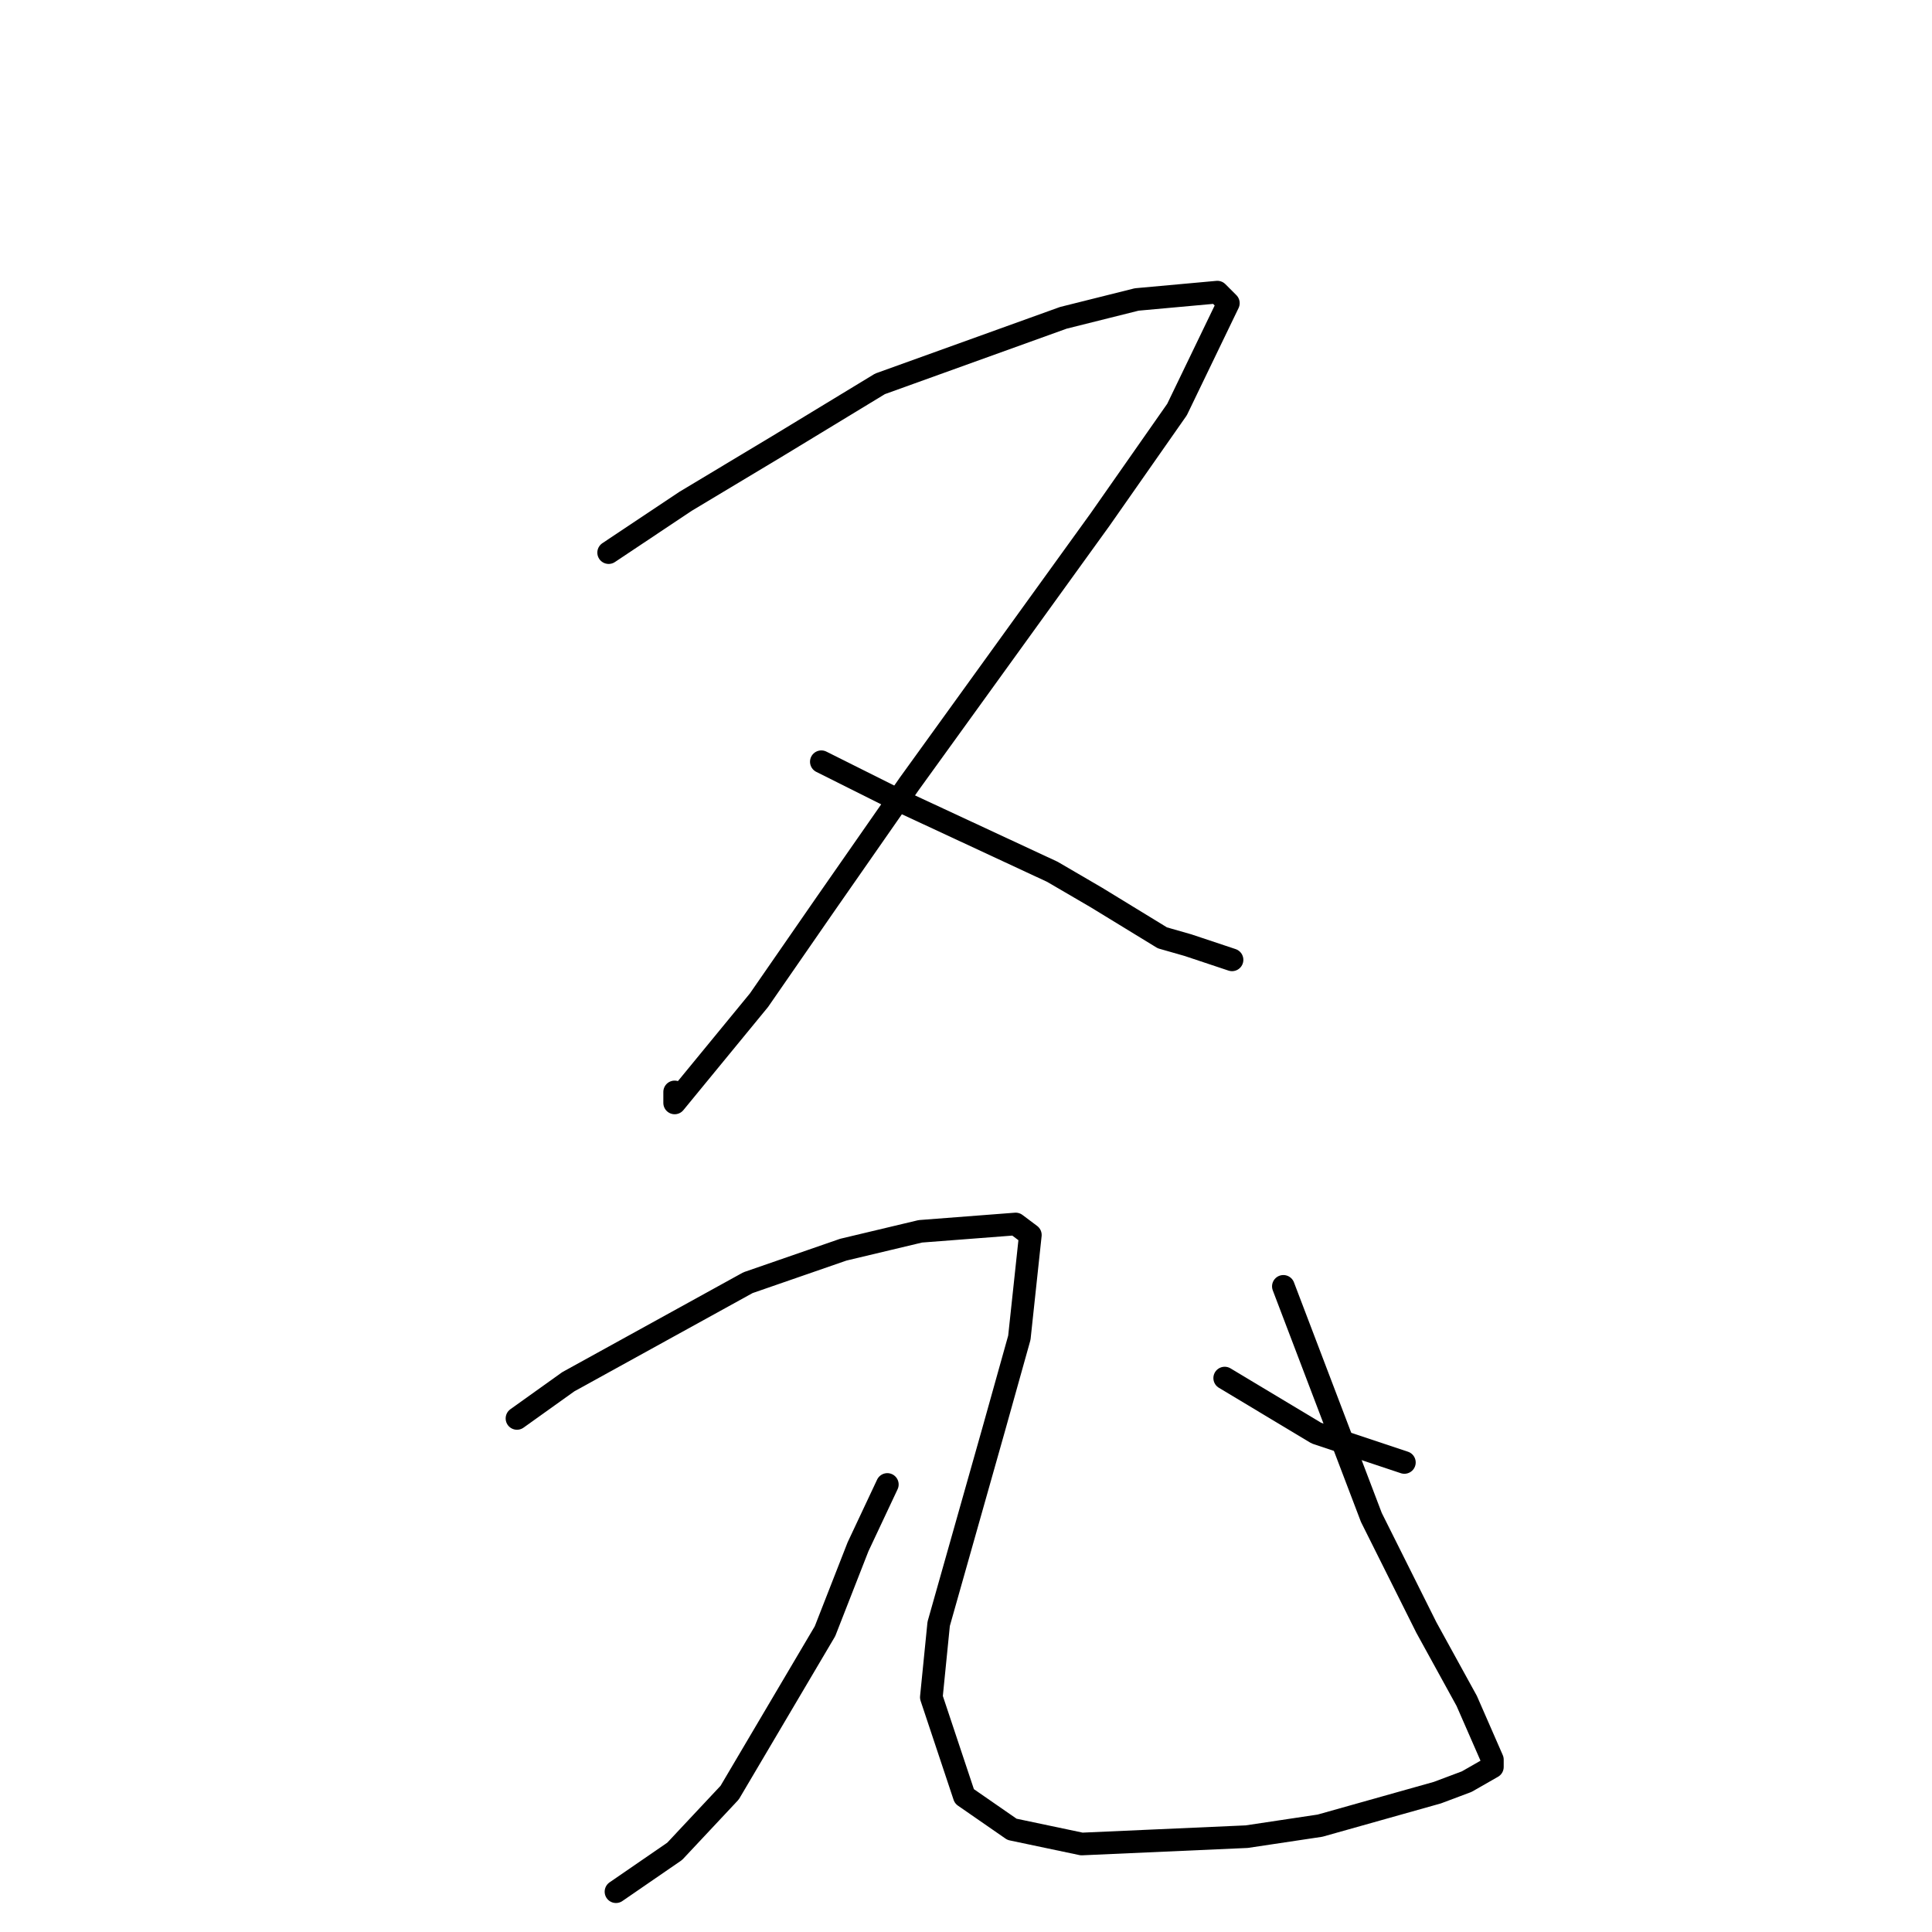 <?xml version="1.0" standalone="no"?>
    <svg width="256" height="256" xmlns="http://www.w3.org/2000/svg" version="1.1">
    <polyline stroke="black" stroke-width="3" stroke-linecap="round" fill="transparent" stroke-linejoin="round" points="80.649 73.225 90.853 66.419 103 59.127 116.605 50.863 140.9 42.113 150.617 39.682 161.307 38.71 162.765 40.169 155.962 54.266 145.759 68.85 120.492 103.85 109.317 119.892 100.57 132.531 89.395 146.143 89.395 144.685 89.395 144.685 " />
        <polyline stroke="black" stroke-width="3" stroke-linecap="round" fill="transparent" stroke-linejoin="round" points="108.831 100.934 118.549 105.795 139.442 115.517 145.273 118.92 154.019 124.267 157.42 125.24 163.251 127.184 163.251 127.184 " />
        <polyline stroke="black" stroke-width="3" stroke-linecap="round" fill="transparent" stroke-linejoin="round" points="117.577 196.699 113.69 204.964 109.317 216.144 96.683 237.534 89.395 245.312 81.621 250.659 81.621 250.659 " />
        <polyline stroke="black" stroke-width="3" stroke-linecap="round" fill="transparent" stroke-linejoin="round" points="68.502 187.949 75.304 183.088 99.113 169.963 111.746 165.588 121.95 163.157 134.583 162.185 136.527 163.643 135.069 177.255 131.668 189.408 124.379 215.172 123.407 224.894 127.781 238.02 134.097 242.395 143.329 244.339 165.194 243.367 174.912 241.909 190.461 237.534 194.348 236.075 197.749 234.131 197.749 233.159 194.348 225.381 189.003 215.658 181.715 201.075 170.053 170.449 170.053 170.449 " />
        <polyline stroke="black" stroke-width="3" stroke-linecap="round" fill="transparent" stroke-linejoin="round" points="162.279 182.602 174.426 189.894 186.088 193.783 186.088 193.783 " />
        </svg>